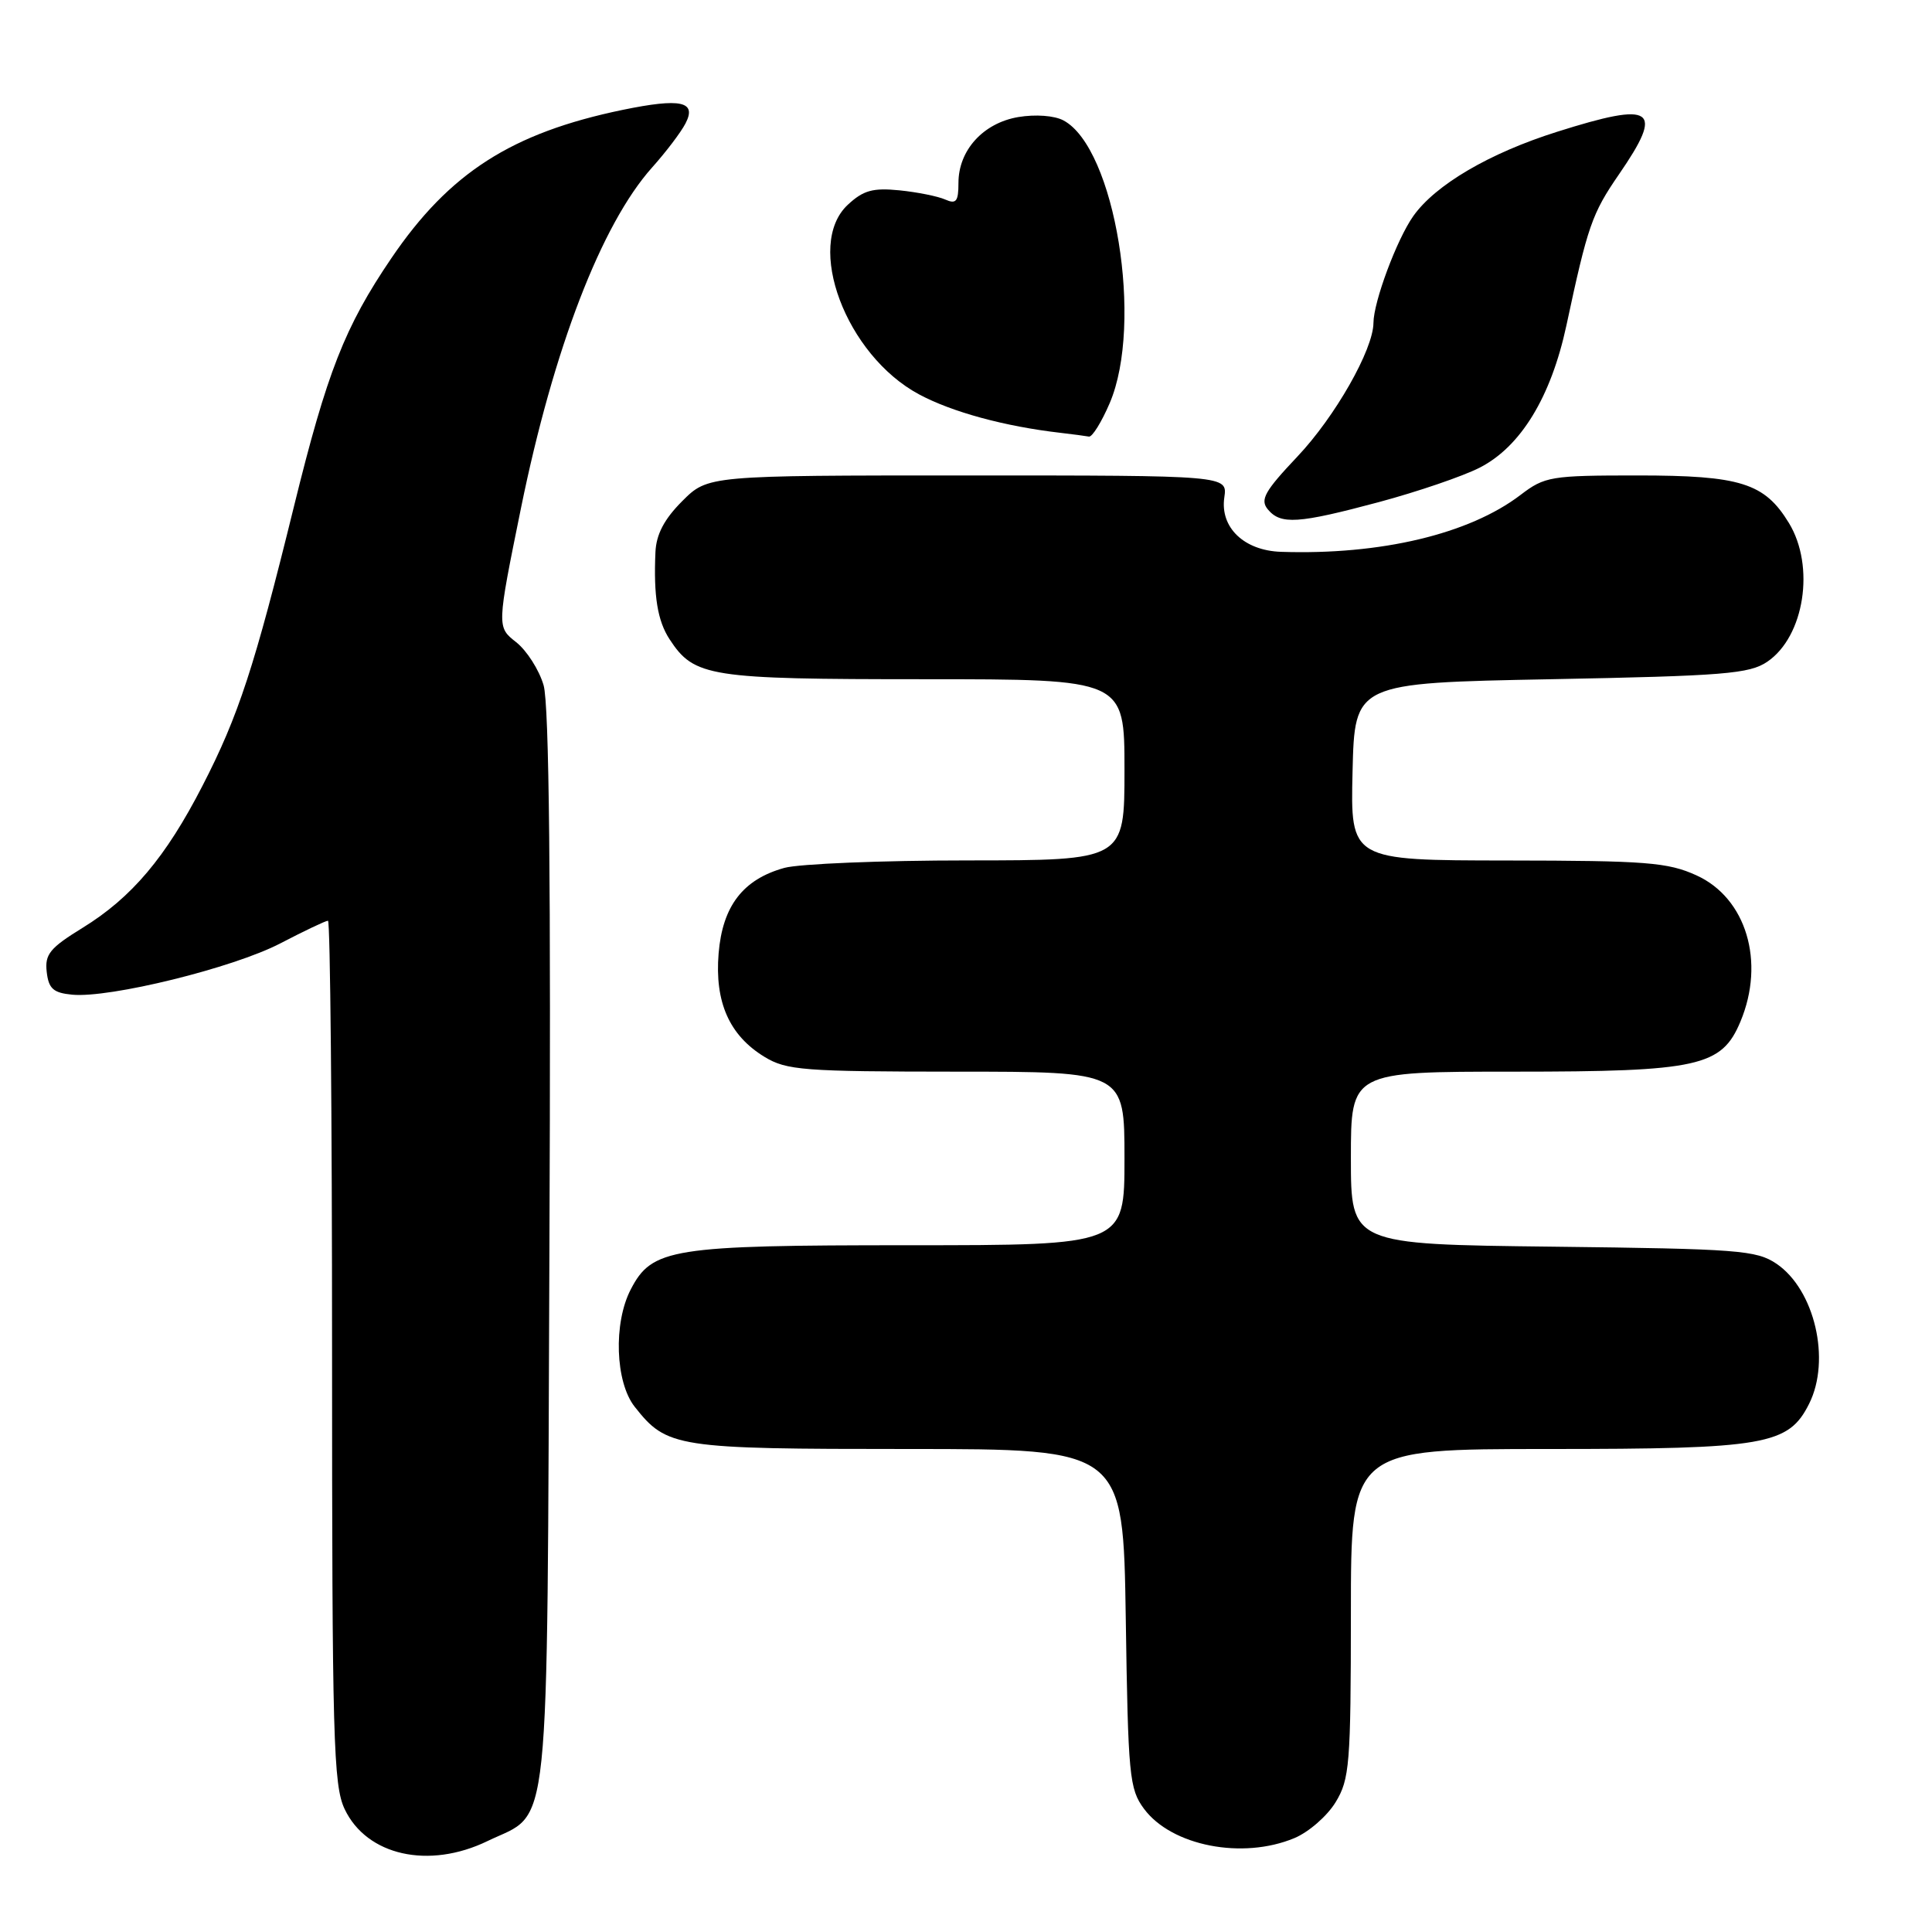 <?xml version="1.0" encoding="UTF-8" standalone="no"?>
<!DOCTYPE svg PUBLIC "-//W3C//DTD SVG 1.1//EN" "http://www.w3.org/Graphics/SVG/1.1/DTD/svg11.dtd" >
<svg xmlns="http://www.w3.org/2000/svg" xmlns:xlink="http://www.w3.org/1999/xlink" version="1.1" viewBox="0 0 256 256">
 <g >
 <path fill="currentColor"
d=" M 64.60 243.95 C 73.06 239.86 72.46 245.55 72.80 165.50 C 73.01 116.85 72.77 93.34 72.03 90.80 C 71.44 88.77 69.80 86.20 68.39 85.09 C 65.83 83.08 65.83 83.08 69.04 67.29 C 73.34 46.21 79.69 29.71 86.40 22.20 C 88.22 20.17 90.22 17.54 90.83 16.36 C 92.36 13.43 90.21 12.97 82.50 14.56 C 67.79 17.61 59.54 22.90 51.86 34.21 C 45.68 43.31 43.34 49.28 38.95 67.11 C 33.72 88.37 31.60 94.86 26.83 104.12 C 21.96 113.60 17.45 118.94 10.93 122.95 C 6.61 125.61 5.92 126.45 6.19 128.78 C 6.44 131.00 7.06 131.56 9.56 131.80 C 14.53 132.28 30.91 128.25 37.15 125.00 C 40.32 123.35 43.16 122.00 43.46 122.00 C 43.76 122.00 44.00 147.69 44.00 179.10 C 44.00 230.38 44.17 236.56 45.67 239.72 C 48.60 245.88 56.82 247.72 64.60 243.95 Z  M 171.51 243.56 C 173.41 242.77 175.86 240.63 176.97 238.81 C 178.83 235.76 178.99 233.80 179.00 213.75 C 179.00 192.00 179.00 192.00 205.25 192.00 C 233.95 192.00 236.99 191.47 239.72 186.00 C 242.63 180.19 240.45 170.88 235.39 167.45 C 232.73 165.66 230.35 165.48 205.75 165.19 C 179.00 164.88 179.00 164.88 179.00 153.44 C 179.00 142.00 179.00 142.00 200.60 142.00 C 225.08 142.00 228.13 141.32 230.62 135.36 C 233.93 127.44 231.38 118.98 224.79 115.99 C 220.99 114.26 218.14 114.04 199.72 114.02 C 178.94 114.00 178.94 114.00 179.22 102.25 C 179.50 90.50 179.50 90.50 205.50 90.00 C 228.46 89.56 231.81 89.29 234.18 87.68 C 239.09 84.34 240.54 75.04 237.04 69.30 C 233.81 64.00 230.63 63.00 216.98 63.00 C 205.49 63.00 204.69 63.13 201.48 65.58 C 194.68 70.77 182.95 73.56 169.75 73.12 C 164.84 72.96 161.64 69.89 162.23 65.90 C 162.65 63.00 162.65 63.00 128.23 63.00 C 93.80 63.00 93.80 63.00 90.40 66.40 C 88.01 68.79 86.96 70.80 86.85 73.15 C 86.59 78.97 87.12 82.26 88.73 84.72 C 92.00 89.70 93.91 90.00 122.45 90.00 C 149.00 90.00 149.00 90.00 149.00 102.00 C 149.00 114.00 149.00 114.00 128.25 114.01 C 116.84 114.01 105.89 114.46 103.93 115.00 C 98.45 116.52 95.74 120.05 95.22 126.33 C 94.69 132.79 96.64 137.20 101.30 140.04 C 104.22 141.82 106.45 141.99 126.75 142.00 C 149.00 142.00 149.00 142.00 149.00 153.50 C 149.00 165.00 149.00 165.00 120.47 165.00 C 88.95 165.00 86.39 165.41 83.57 170.87 C 81.26 175.33 81.53 183.13 84.09 186.39 C 88.37 191.82 89.51 192.00 120.37 192.00 C 148.83 192.00 148.83 192.00 149.17 214.43 C 149.48 235.34 149.64 237.05 151.59 239.68 C 155.25 244.60 164.64 246.43 171.51 243.56 Z  M 182.75 66.52 C 187.84 65.15 193.83 63.11 196.06 61.97 C 201.51 59.19 205.52 52.60 207.56 43.11 C 210.38 29.93 210.94 28.31 214.51 23.12 C 220.56 14.33 219.19 13.39 206.30 17.47 C 197.36 20.29 190.21 24.48 187.27 28.63 C 185.09 31.71 182.01 39.97 181.99 42.78 C 181.97 46.32 176.90 55.23 171.90 60.51 C 167.57 65.09 166.94 66.22 167.99 67.49 C 169.70 69.55 171.99 69.40 182.75 66.52 Z  M 147.04 53.42 C 151.55 42.88 147.75 19.61 140.92 15.96 C 139.71 15.31 137.21 15.13 134.93 15.51 C 130.28 16.30 127.00 19.91 127.00 24.24 C 127.00 26.70 126.70 27.08 125.25 26.44 C 124.29 26.01 121.55 25.46 119.18 25.22 C 115.65 24.87 114.39 25.22 112.33 27.14 C 106.62 32.48 112.09 47.04 121.75 52.24 C 126.14 54.60 133.13 56.50 140.50 57.35 C 142.15 57.54 143.85 57.77 144.29 57.85 C 144.72 57.93 145.96 55.94 147.04 53.42 Z "/>
</g>
</svg>